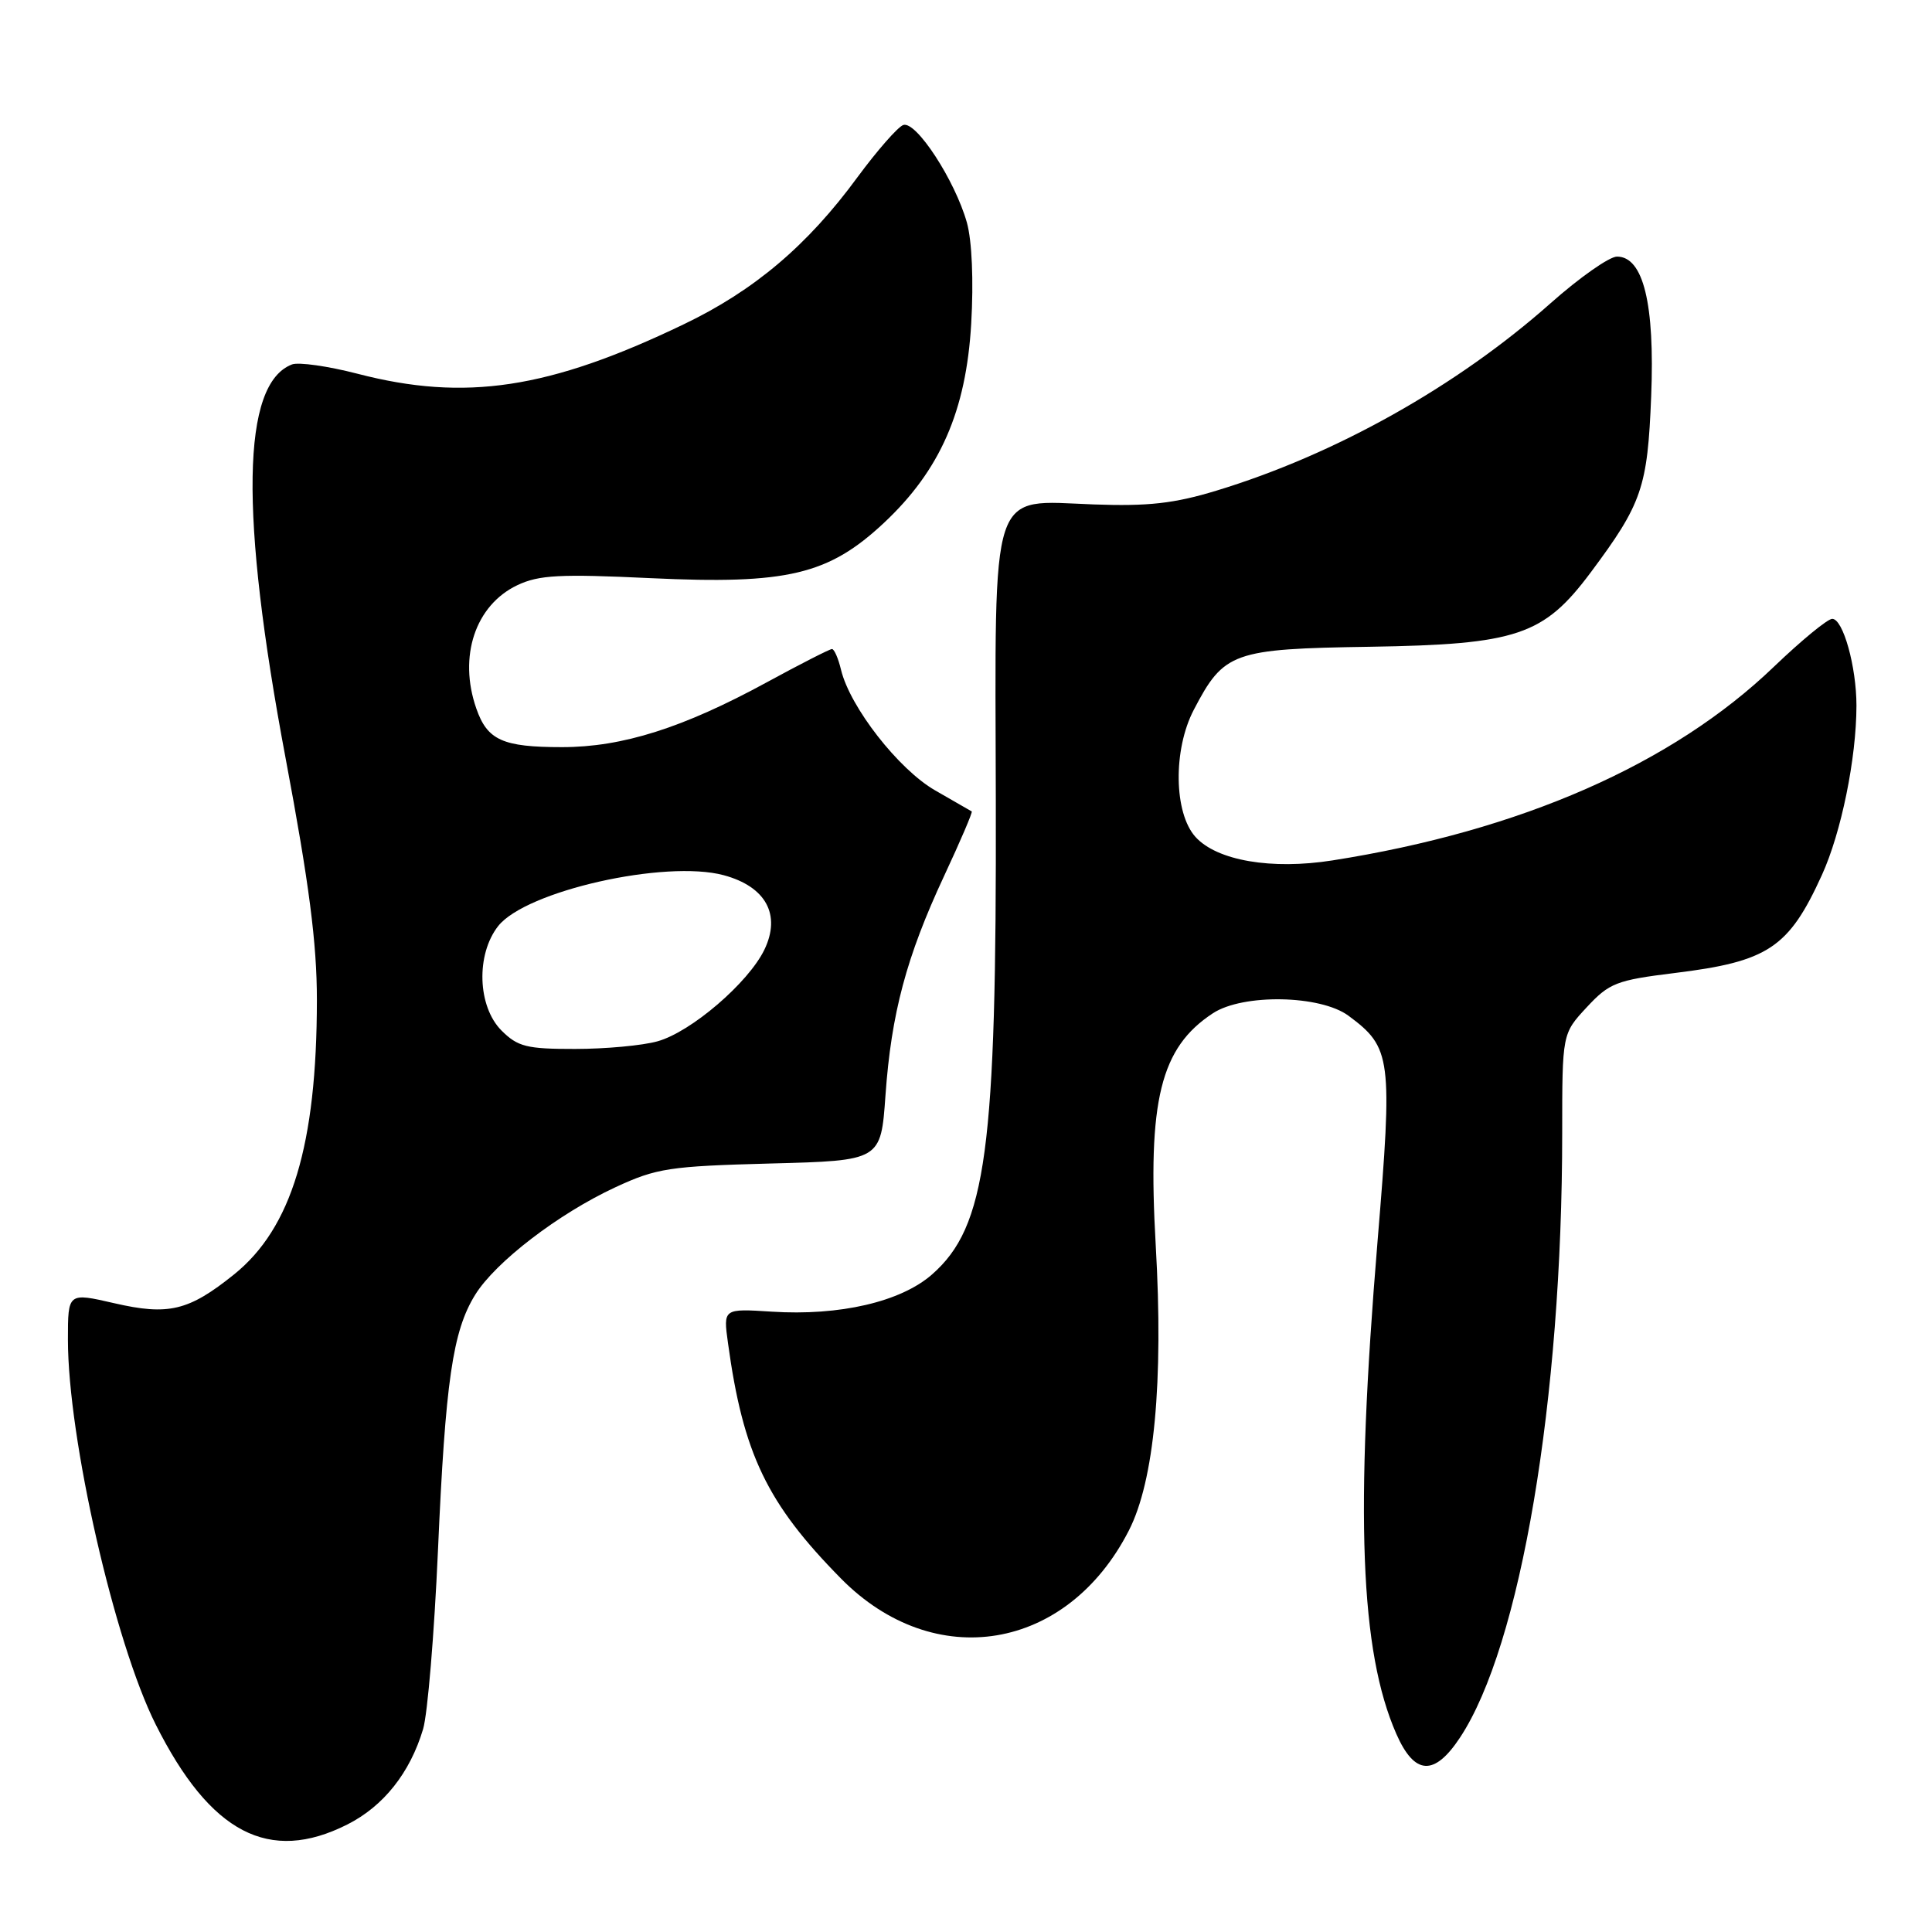 <?xml version="1.0" encoding="UTF-8" standalone="no"?>
<!DOCTYPE svg PUBLIC "-//W3C//DTD SVG 1.1//EN" "http://www.w3.org/Graphics/SVG/1.1/DTD/svg11.dtd" >
<svg xmlns="http://www.w3.org/2000/svg" xmlns:xlink="http://www.w3.org/1999/xlink" version="1.1" viewBox="0 0 256 256">
 <g >
 <path fill="currentColor"
d=" M 46.03 241.75 C 50.82 239.33 54.33 234.91 56.06 229.12 C 56.66 227.13 57.54 216.50 58.03 205.50 C 59.02 182.99 59.98 176.39 62.96 171.57 C 65.64 167.23 74.01 160.81 81.54 157.32 C 87.01 154.78 88.70 154.53 102.11 154.17 C 116.72 153.79 116.72 153.79 117.33 145.14 C 118.10 134.27 120.11 126.77 125.09 116.09 C 127.25 111.47 128.90 107.61 128.76 107.52 C 128.62 107.43 126.43 106.17 123.91 104.73 C 119.08 101.96 112.63 93.70 111.44 88.75 C 111.08 87.24 110.54 86.00 110.24 86.00 C 109.95 86.00 106.06 87.98 101.60 90.41 C 90.49 96.46 82.46 99.00 74.47 99.00 C 66.60 99.00 64.57 98.08 63.11 93.87 C 60.71 86.99 62.98 80.19 68.55 77.54 C 71.42 76.18 74.19 76.04 86.24 76.61 C 104.29 77.46 109.77 76.16 117.11 69.30 C 124.57 62.32 128.02 54.46 128.69 42.88 C 129.02 37.23 128.79 31.91 128.12 29.50 C 126.54 23.88 121.35 15.93 119.67 16.57 C 118.93 16.86 116.21 19.97 113.62 23.48 C 106.99 32.53 99.93 38.50 90.58 42.98 C 72.75 51.55 61.64 53.23 47.36 49.52 C 43.46 48.51 39.56 47.96 38.69 48.29 C 32.01 50.85 31.74 68.02 37.85 100.50 C 40.96 117.05 41.99 124.98 41.99 132.50 C 41.98 151.70 38.65 162.73 31.00 168.88 C 25.00 173.70 22.32 174.34 15.13 172.68 C 9.00 171.27 9.00 171.27 9.00 177.50 C 9.00 190.58 15.17 217.62 20.63 228.50 C 27.87 242.92 35.67 246.98 46.03 241.75 Z  M 193.45 230.25 C 201.49 218.11 207.00 185.50 207.00 150.09 C 207.00 136.97 207.00 136.97 210.25 133.47 C 213.24 130.25 214.18 129.88 221.90 128.93 C 234.29 127.41 237.01 125.60 241.40 115.97 C 243.98 110.32 245.98 100.49 245.99 93.50 C 245.99 88.34 244.22 82.00 242.78 82.00 C 242.17 82.00 238.70 84.85 235.08 88.32 C 221.62 101.26 201.50 110.09 176.55 114.01 C 168.49 115.28 161.25 114.04 158.41 110.90 C 155.54 107.73 155.42 99.35 158.18 94.06 C 162.18 86.39 163.32 85.98 181.52 85.70 C 201.02 85.39 204.54 84.20 210.77 75.86 C 217.58 66.73 218.31 64.60 218.79 52.50 C 219.28 40.26 217.75 34.00 214.26 34.00 C 213.25 34.00 209.29 36.78 205.46 40.18 C 193.07 51.18 176.94 60.23 161.16 65.02 C 155.57 66.72 152.13 67.10 144.92 66.84 C 131.01 66.33 131.85 63.80 131.95 106.08 C 132.06 152.49 130.70 162.54 123.50 168.87 C 119.37 172.50 111.26 174.38 102.25 173.80 C 95.83 173.39 95.83 173.39 96.46 177.95 C 98.47 192.64 101.63 199.22 111.43 209.16 C 123.81 221.72 141.41 218.79 149.58 202.80 C 152.95 196.21 154.18 183.13 153.14 165.00 C 152.04 145.79 153.76 138.82 160.72 134.26 C 164.71 131.65 174.96 131.84 178.68 134.59 C 184.38 138.81 184.55 140.14 182.53 164.50 C 179.53 200.71 180.22 218.81 185.02 229.75 C 187.43 235.23 190.05 235.39 193.45 230.25 Z  M 66.45 136.55 C 63.27 133.36 63.05 126.48 66.01 122.71 C 69.68 118.05 88.15 113.89 95.90 115.97 C 101.49 117.48 103.52 121.21 101.28 125.85 C 99.15 130.24 91.56 136.75 87.12 137.98 C 85.13 138.54 80.22 138.99 76.20 138.99 C 69.79 139.00 68.61 138.70 66.45 136.55 Z "/>
</g>
</svg>